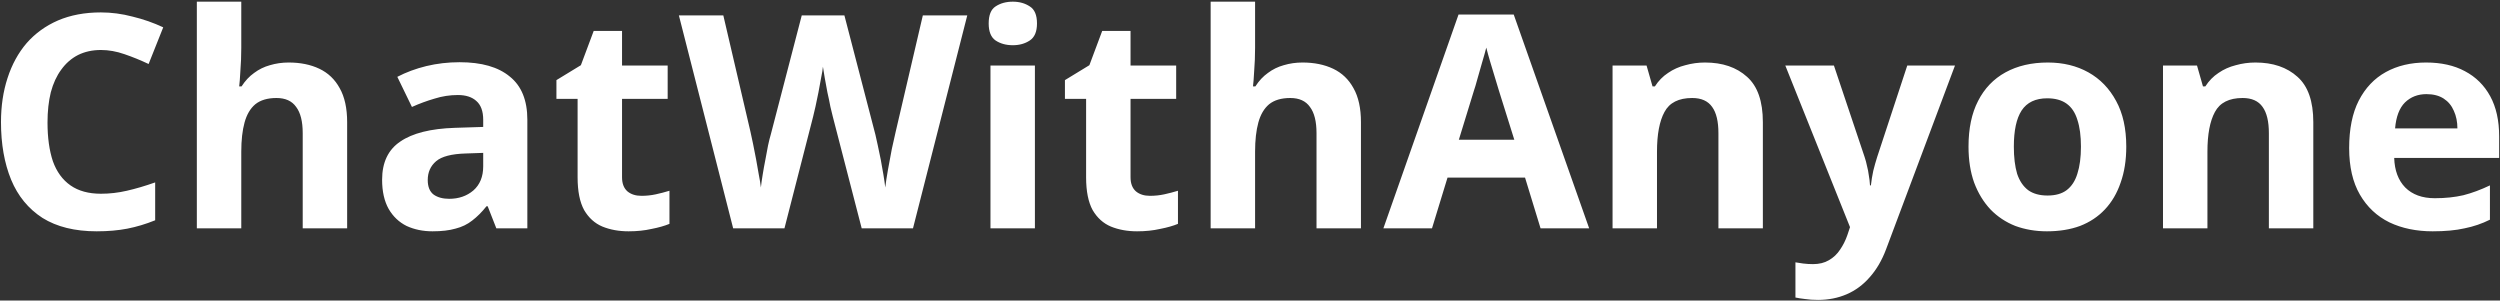<svg width="1073" height="129" viewBox="0 0 1073 129" fill="none" xmlns="http://www.w3.org/2000/svg">
<rect x="0" y="0" width="1073" height="129" fill="#333333" stroke="none"/>
<path d="M43.304 21.456C39.635 21.456 36.349 22.181 33.448 23.632C30.632 25.083 28.243 27.173 26.28 29.904C24.317 32.549 22.824 35.792 21.8 39.632C20.861 43.472 20.392 47.781 20.392 52.56C20.392 59.045 21.16 64.592 22.696 69.2C24.317 73.723 26.835 77.179 30.248 79.568C33.661 81.957 38.013 83.152 43.304 83.152C47.059 83.152 50.771 82.725 54.44 81.872C58.195 81.019 62.248 79.824 66.6 78.288V94.544C62.589 96.165 58.621 97.36 54.696 98.128C50.771 98.896 46.376 99.28 41.512 99.28C32.125 99.28 24.36 97.36 18.216 93.52C12.157 89.595 7.677 84.133 4.776 77.136C1.875 70.053 0.424 61.819 0.424 52.432C0.424 45.52 1.363 39.205 3.24 33.488C5.117 27.685 7.848 22.693 11.432 18.512C15.101 14.331 19.581 11.088 24.872 8.784C30.248 6.48 36.392 5.328 43.304 5.328C47.827 5.328 52.349 5.925 56.872 7.12C61.48 8.229 65.875 9.765 70.056 11.728L63.784 27.472C60.371 25.851 56.915 24.443 53.416 23.248C50.003 22.053 46.632 21.456 43.304 21.456ZM103.556 20.56C103.556 23.973 103.428 27.259 103.172 30.416C103.001 33.573 102.831 35.792 102.66 37.072H103.684C105.22 34.683 107.012 32.763 109.06 31.312C111.108 29.776 113.369 28.667 115.844 27.984C118.404 27.216 121.092 26.832 123.908 26.832C128.943 26.832 133.337 27.728 137.092 29.52C140.847 31.312 143.748 34.085 145.796 37.84C147.929 41.595 148.996 46.459 148.996 52.432V98H129.924V57.168C129.924 52.133 128.985 48.379 127.108 45.904C125.316 43.344 122.5 42.064 118.66 42.064C114.82 42.064 111.791 42.96 109.572 44.752C107.439 46.544 105.903 49.147 104.964 52.56C104.025 55.973 103.556 60.155 103.556 65.104V98H84.484V0.72H103.556V20.56ZM197.281 26.704C206.668 26.704 213.836 28.752 218.785 32.848C223.82 36.859 226.337 43.045 226.337 51.408V98H213.025L209.313 88.528H208.801C206.838 91.003 204.79 93.051 202.657 94.672C200.609 96.293 198.22 97.445 195.489 98.128C192.844 98.896 189.558 99.28 185.633 99.28C181.537 99.28 177.825 98.512 174.497 96.976C171.254 95.355 168.694 92.923 166.817 89.68C164.94 86.352 164.001 82.171 164.001 77.136C164.001 69.712 166.604 64.251 171.809 60.752C177.014 57.168 184.822 55.205 195.233 54.864L207.393 54.48V51.408C207.393 47.739 206.412 45.051 204.449 43.344C202.572 41.637 199.926 40.784 196.513 40.784C193.1 40.784 189.772 41.296 186.529 42.32C183.286 43.259 180.044 44.453 176.801 45.904L170.529 32.976C174.284 31.013 178.422 29.477 182.945 28.368C187.553 27.259 192.332 26.704 197.281 26.704ZM199.969 65.872C193.825 66.043 189.558 67.152 187.169 69.2C184.78 71.248 183.585 73.936 183.585 77.264C183.585 80.165 184.438 82.256 186.145 83.536C187.852 84.731 190.07 85.328 192.801 85.328C196.897 85.328 200.353 84.133 203.169 81.744C205.985 79.269 207.393 75.813 207.393 71.376V65.616L199.969 65.872ZM275.299 84.048C277.432 84.048 279.48 83.835 281.443 83.408C283.406 82.981 285.368 82.469 287.331 81.872V96.08C285.283 96.933 282.723 97.659 279.651 98.256C276.664 98.939 273.379 99.28 269.795 99.28C265.614 99.28 261.859 98.597 258.531 97.232C255.288 95.867 252.686 93.52 250.723 90.192C248.846 86.779 247.907 82.085 247.907 76.112V42.448H238.819V34.384L249.315 27.984L254.819 13.264H266.979V28.112H286.563V42.448H266.979V76.112C266.979 78.757 267.747 80.763 269.283 82.128C270.819 83.408 272.824 84.048 275.299 84.048ZM415.151 6.608L391.855 98H369.839L357.423 50C357.167 49.061 356.826 47.653 356.399 45.776C356.058 43.899 355.631 41.851 355.119 39.632C354.692 37.413 354.308 35.323 353.967 33.36C353.626 31.312 353.37 29.733 353.199 28.624C353.114 29.733 352.858 31.312 352.431 33.36C352.09 35.323 351.706 37.413 351.279 39.632C350.852 41.765 350.426 43.813 349.999 45.776C349.572 47.653 349.231 49.104 348.975 50.128L336.687 98H314.671L291.375 6.608H310.447L322.095 56.528C322.436 57.979 322.82 59.771 323.247 61.904C323.674 63.952 324.1 66.128 324.527 68.432C324.954 70.651 325.338 72.827 325.679 74.96C326.106 77.093 326.404 78.928 326.575 80.464C326.746 78.843 327.002 77.008 327.343 74.96C327.684 72.827 328.068 70.693 328.495 68.56C328.922 66.341 329.306 64.293 329.647 62.416C330.074 60.453 330.458 58.917 330.799 57.808L344.111 6.608H362.415L375.727 57.808C375.983 58.917 376.324 60.453 376.751 62.416C377.178 64.293 377.604 66.341 378.031 68.56C378.458 70.779 378.842 72.955 379.183 75.088C379.524 77.136 379.78 78.928 379.951 80.464C380.207 78.331 380.591 75.813 381.103 72.912C381.615 69.925 382.17 66.939 382.767 63.952C383.45 60.965 384.004 58.491 384.431 56.528L396.079 6.608H415.151ZM444.181 28.112V98H425.109V28.112H444.181ZM434.709 0.72C437.525 0.72 439.957 1.403 442.005 2.768C444.053 4.048 445.077 6.48 445.077 10.064C445.077 13.563 444.053 15.995 442.005 17.36C439.957 18.725 437.525 19.408 434.709 19.408C431.808 19.408 429.333 18.725 427.285 17.36C425.322 15.995 424.341 13.563 424.341 10.064C424.341 6.48 425.322 4.048 427.285 2.768C429.333 1.403 431.808 0.72 434.709 0.72ZM493.549 84.048C495.682 84.048 497.73 83.835 499.693 83.408C501.656 82.981 503.618 82.469 505.581 81.872V96.08C503.533 96.933 500.973 97.659 497.901 98.256C494.914 98.939 491.629 99.28 488.045 99.28C483.864 99.28 480.109 98.597 476.781 97.232C473.538 95.867 470.936 93.52 468.973 90.192C467.096 86.779 466.157 82.085 466.157 76.112V42.448H457.069V34.384L467.565 27.984L473.069 13.264H485.229V28.112H504.813V42.448H485.229V76.112C485.229 78.757 485.997 80.763 487.533 82.128C489.069 83.408 491.074 84.048 493.549 84.048ZM538.681 20.56C538.681 23.973 538.553 27.259 538.297 30.416C538.126 33.573 537.956 35.792 537.785 37.072H538.809C540.345 34.683 542.137 32.763 544.185 31.312C546.233 29.776 548.494 28.667 550.969 27.984C553.529 27.216 556.217 26.832 559.033 26.832C564.068 26.832 568.462 27.728 572.217 29.52C575.972 31.312 578.873 34.085 580.921 37.84C583.054 41.595 584.121 46.459 584.121 52.432V98H565.049V57.168C565.049 52.133 564.11 48.379 562.233 45.904C560.441 43.344 557.625 42.064 553.785 42.064C549.945 42.064 546.916 42.96 544.697 44.752C542.564 46.544 541.028 49.147 540.089 52.56C539.15 55.973 538.681 60.155 538.681 65.104V98H519.609V0.72H538.681V20.56ZM661.206 98L654.55 76.24H621.27L614.614 98H593.75L626.006 6.224H649.686L682.07 98H661.206ZM643.286 38.736C642.859 37.285 642.305 35.451 641.622 33.232C640.939 31.013 640.257 28.752 639.574 26.448C638.891 24.144 638.337 22.139 637.91 20.432C637.483 22.139 636.886 24.272 636.118 26.832C635.435 29.307 634.753 31.696 634.07 34C633.473 36.219 633.003 37.797 632.662 38.736L626.134 59.984H649.942L643.286 38.736ZM731.789 26.832C739.298 26.832 745.314 28.88 749.837 32.976C754.36 36.987 756.621 43.472 756.621 52.432V98H737.549V57.168C737.549 52.133 736.653 48.379 734.861 45.904C733.069 43.344 730.21 42.064 726.285 42.064C720.482 42.064 716.514 44.069 714.381 48.08C712.248 52.005 711.181 57.68 711.181 65.104V98H692.109V28.112H706.701L709.261 37.072H710.285C711.821 34.683 713.698 32.763 715.917 31.312C718.136 29.776 720.61 28.667 723.341 27.984C726.072 27.216 728.888 26.832 731.789 26.832ZM766.25 28.112H787.114L800.298 67.408C800.725 68.688 801.066 69.968 801.322 71.248C801.663 72.528 801.919 73.851 802.09 75.216C802.346 76.581 802.517 78.032 802.602 79.568H802.986C803.242 77.349 803.583 75.259 804.01 73.296C804.522 71.248 805.077 69.285 805.674 67.408L818.602 28.112H839.082L809.514 106.96C807.722 111.739 805.375 115.749 802.474 118.992C799.658 122.235 796.373 124.667 792.618 126.288C788.863 127.909 784.767 128.72 780.33 128.72C778.197 128.72 776.319 128.592 774.698 128.336C773.162 128.165 771.797 127.952 770.602 127.696V112.592C771.541 112.763 772.65 112.933 773.93 113.104C775.295 113.275 776.703 113.36 778.154 113.36C780.799 113.36 783.061 112.805 784.938 111.696C786.901 110.587 788.522 109.051 789.802 107.088C791.082 105.211 792.106 103.163 792.874 100.944L794.026 97.488L766.25 28.112ZM912.597 62.928C912.597 68.731 911.786 73.893 910.165 78.416C908.629 82.939 906.368 86.779 903.381 89.936C900.48 93.008 896.938 95.355 892.757 96.976C888.576 98.512 883.84 99.28 878.549 99.28C873.685 99.28 869.162 98.512 864.981 96.976C860.885 95.355 857.344 93.008 854.357 89.936C851.37 86.779 849.024 82.939 847.317 78.416C845.696 73.893 844.885 68.731 844.885 62.928C844.885 55.163 846.25 48.635 848.981 43.344C851.712 37.968 855.637 33.872 860.757 31.056C865.877 28.24 871.936 26.832 878.933 26.832C885.504 26.832 891.306 28.24 896.341 31.056C901.376 33.872 905.344 37.968 908.245 43.344C911.146 48.635 912.597 55.163 912.597 62.928ZM864.341 62.928C864.341 67.536 864.81 71.419 865.749 74.576C866.773 77.648 868.352 79.995 870.485 81.616C872.618 83.152 875.392 83.92 878.805 83.92C882.218 83.92 884.949 83.152 886.997 81.616C889.13 79.995 890.666 77.648 891.605 74.576C892.629 71.419 893.141 67.536 893.141 62.928C893.141 58.32 892.629 54.48 891.605 51.408C890.666 48.336 889.13 46.032 886.997 44.496C884.864 42.96 882.09 42.192 878.677 42.192C873.642 42.192 869.973 43.941 867.669 47.44C865.45 50.853 864.341 56.016 864.341 62.928ZM968.039 26.832C975.548 26.832 981.564 28.88 986.087 32.976C990.61 36.987 992.871 43.472 992.871 52.432V98H973.799V57.168C973.799 52.133 972.903 48.379 971.111 45.904C969.319 43.344 966.46 42.064 962.535 42.064C956.732 42.064 952.764 44.069 950.631 48.08C948.498 52.005 947.431 57.68 947.431 65.104V98H928.359V28.112H942.951L945.511 37.072H946.535C948.071 34.683 949.948 32.763 952.167 31.312C954.386 29.776 956.86 28.667 959.591 27.984C962.322 27.216 965.138 26.832 968.039 26.832ZM1041.28 26.832C1047.77 26.832 1053.32 28.069 1057.92 30.544C1062.62 33.019 1066.24 36.603 1068.8 41.296C1071.36 45.989 1072.64 51.749 1072.64 58.576V67.792H1027.59C1027.76 73.168 1029.34 77.392 1032.32 80.464C1035.4 83.536 1039.62 85.072 1045 85.072C1049.52 85.072 1053.61 84.645 1057.28 83.792C1060.95 82.853 1064.75 81.445 1068.68 79.568V94.288C1065.26 95.995 1061.64 97.232 1057.8 98C1054.04 98.853 1049.48 99.28 1044.1 99.28C1037.1 99.28 1030.92 98 1025.54 95.44C1020.16 92.795 1015.94 88.827 1012.87 83.536C1009.8 78.245 1008.26 71.589 1008.26 63.568C1008.26 55.376 1009.63 48.592 1012.36 43.216C1015.17 37.755 1019.05 33.659 1024 30.928C1028.95 28.197 1034.71 26.832 1041.28 26.832ZM1041.41 40.4C1037.74 40.4 1034.67 41.595 1032.2 43.984C1029.81 46.373 1028.4 50.085 1027.97 55.12H1054.72C1054.72 52.304 1054.21 49.787 1053.19 47.568C1052.25 45.349 1050.8 43.6 1048.84 42.32C1046.87 41.04 1044.4 40.4 1041.41 40.4Z" fill="white"/>
</svg>
